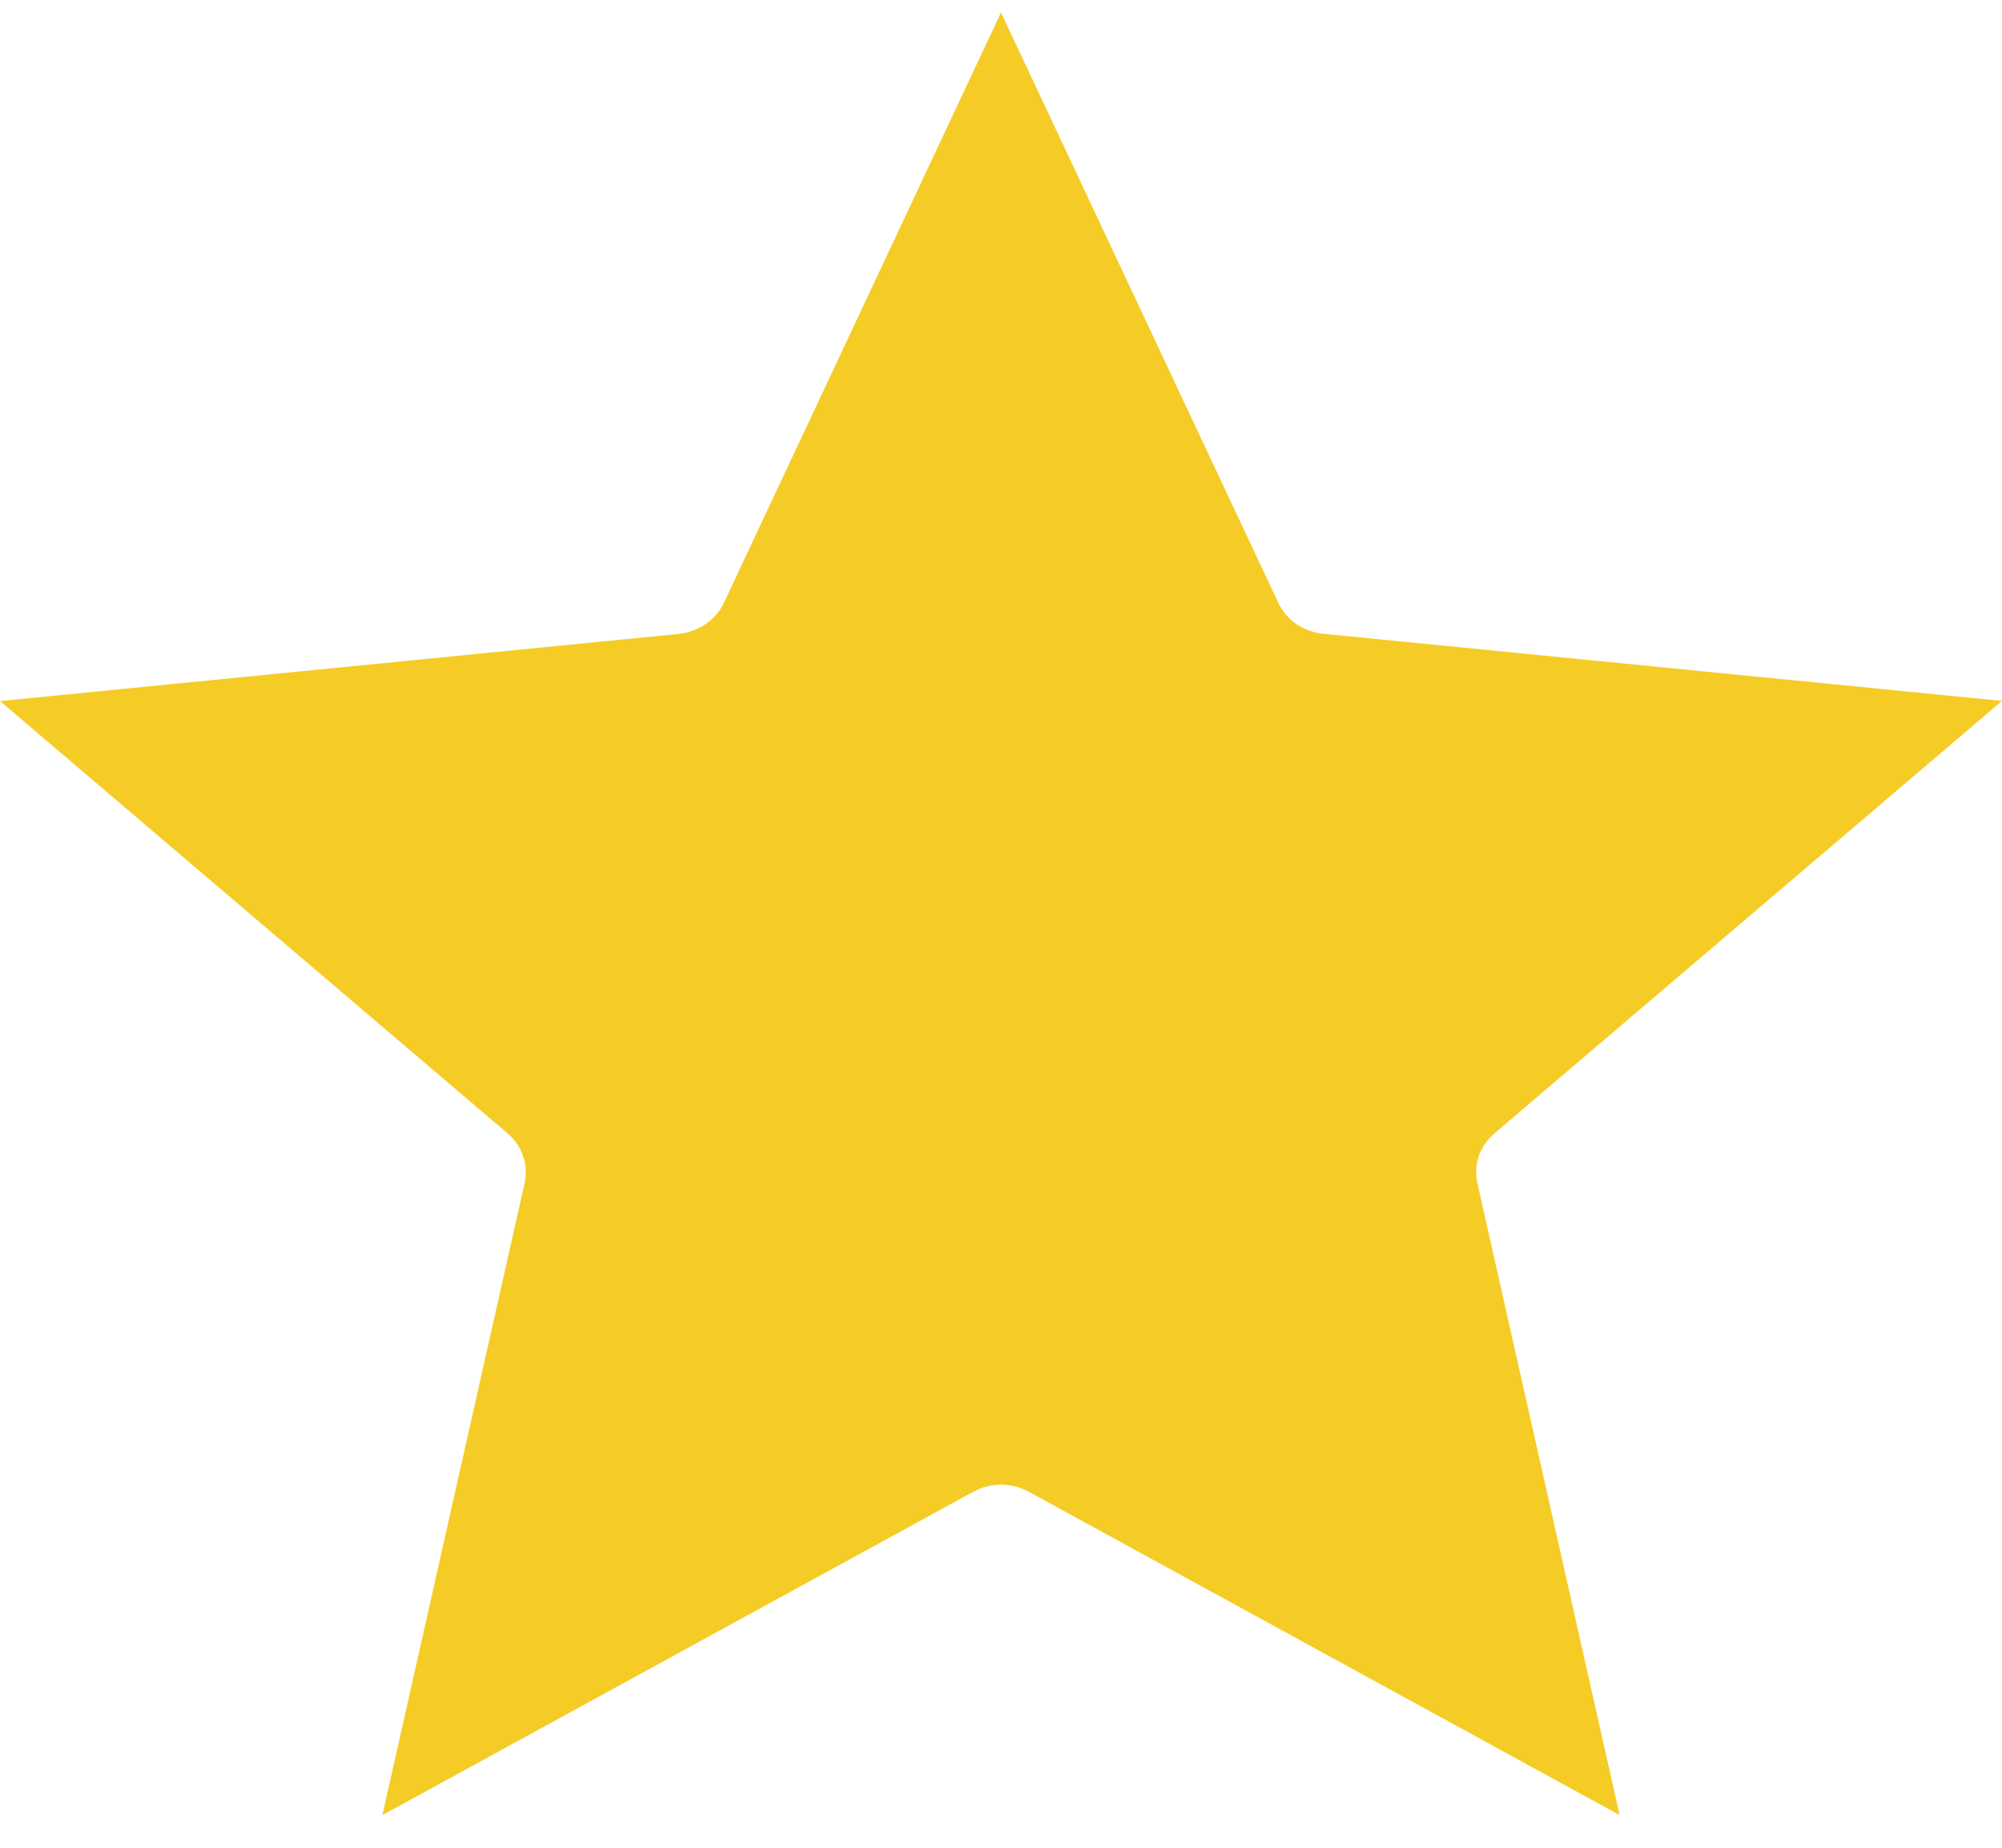 <svg width="13" height="12" viewBox="0 0 13 12" fill="none" xmlns="http://www.w3.org/2000/svg">
<path fill-rule="evenodd" clip-rule="evenodd" d="M4.406 4.117C4.537 4.103 4.647 4.028 4.701 3.914L6.5 0.081L8.3 3.913C8.353 4.028 8.463 4.103 8.594 4.116L13 4.552L9.707 7.358C9.608 7.441 9.566 7.563 9.594 7.686L10.517 11.788L6.682 9.689C6.568 9.626 6.432 9.627 6.318 9.689L2.483 11.788L3.406 7.686C3.434 7.564 3.391 7.441 3.293 7.358L0 4.553L4.406 4.117Z" fill="#F5CC26"/>
</svg>
